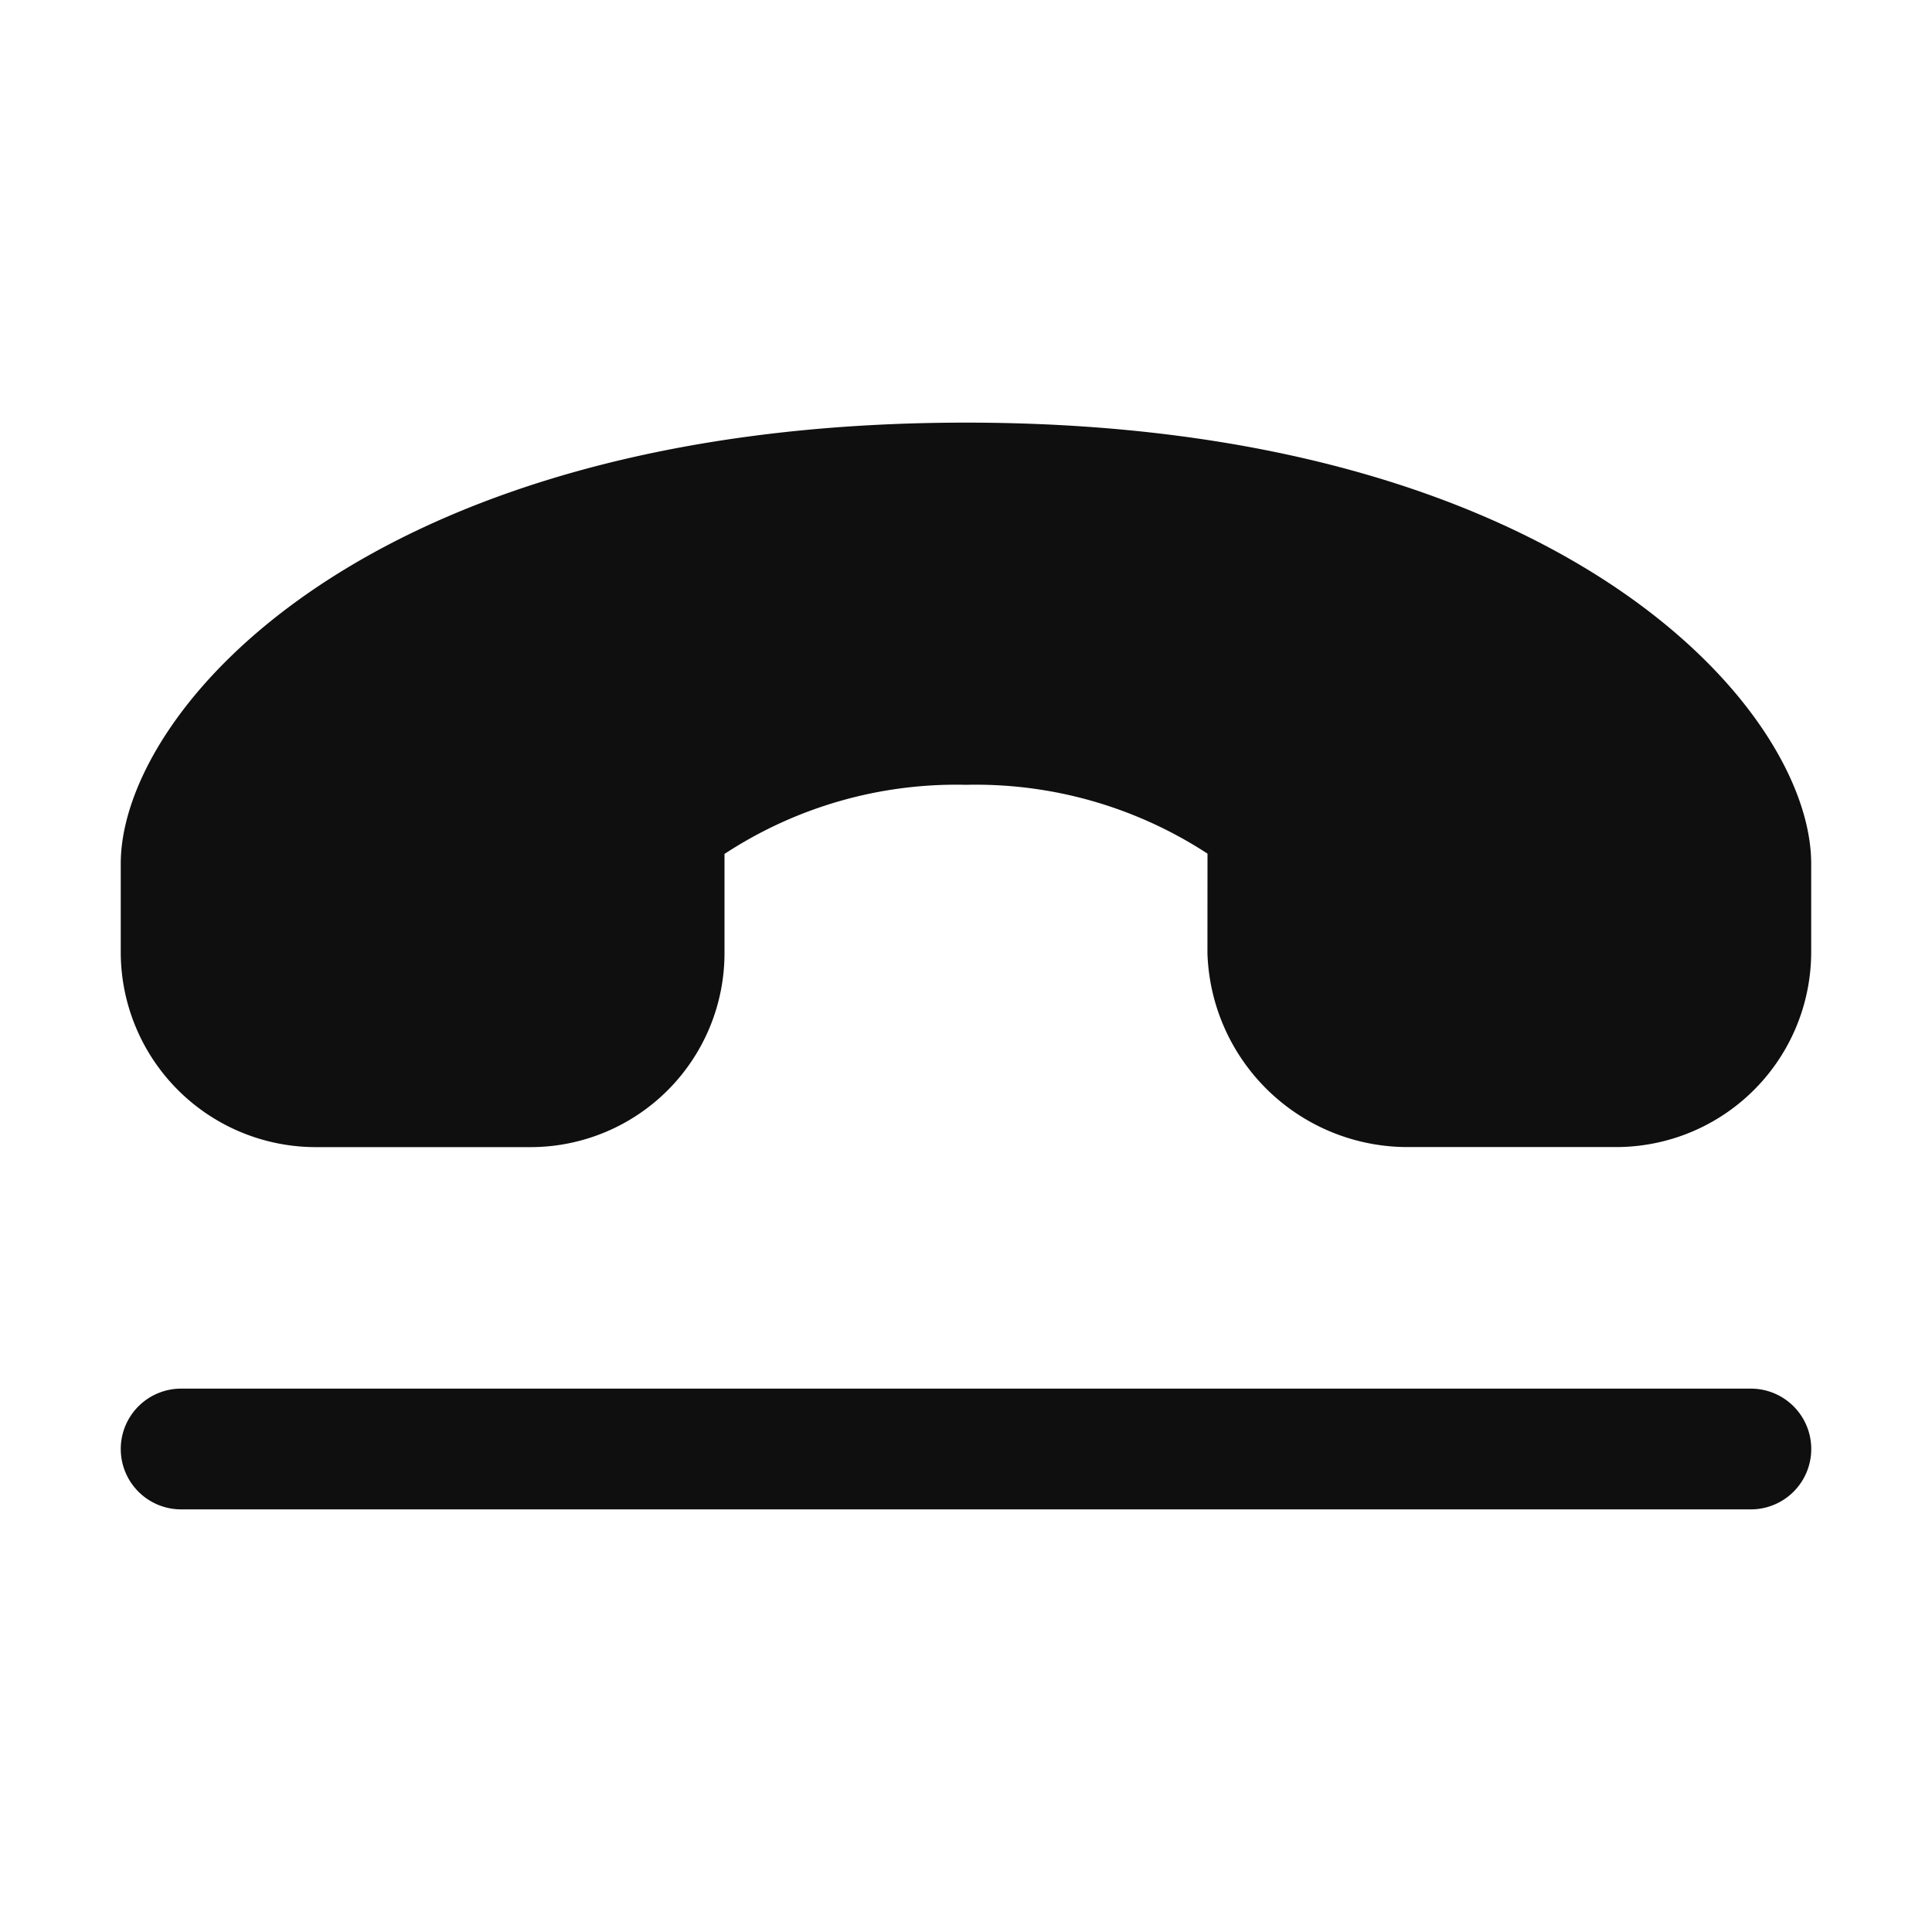 <svg width="32" height="32" fill="none" xmlns="http://www.w3.org/2000/svg"><path d="M29 23h-26a1 1 0 00-.707 1.707c.188.188.442.293.707.293h26a1 1 0 000-2zM16 7c-9.894 0-14 4.758-14 7.305v1.467A3.232 3.232 0 005.229 19h3.569a3.214 3.214 0 003.202-3.219v-1.637a6.994 6.994 0 014-1.145 7.017 7.017 0 014 1.14l-.001 1.65a3.317 3.317 0 003.332 3.21h3.44a3.232 3.232 0 003.228-3.228v-1.467C30 11.758 25.894 7 16 7z" fill="#0F0F0F"/></svg>